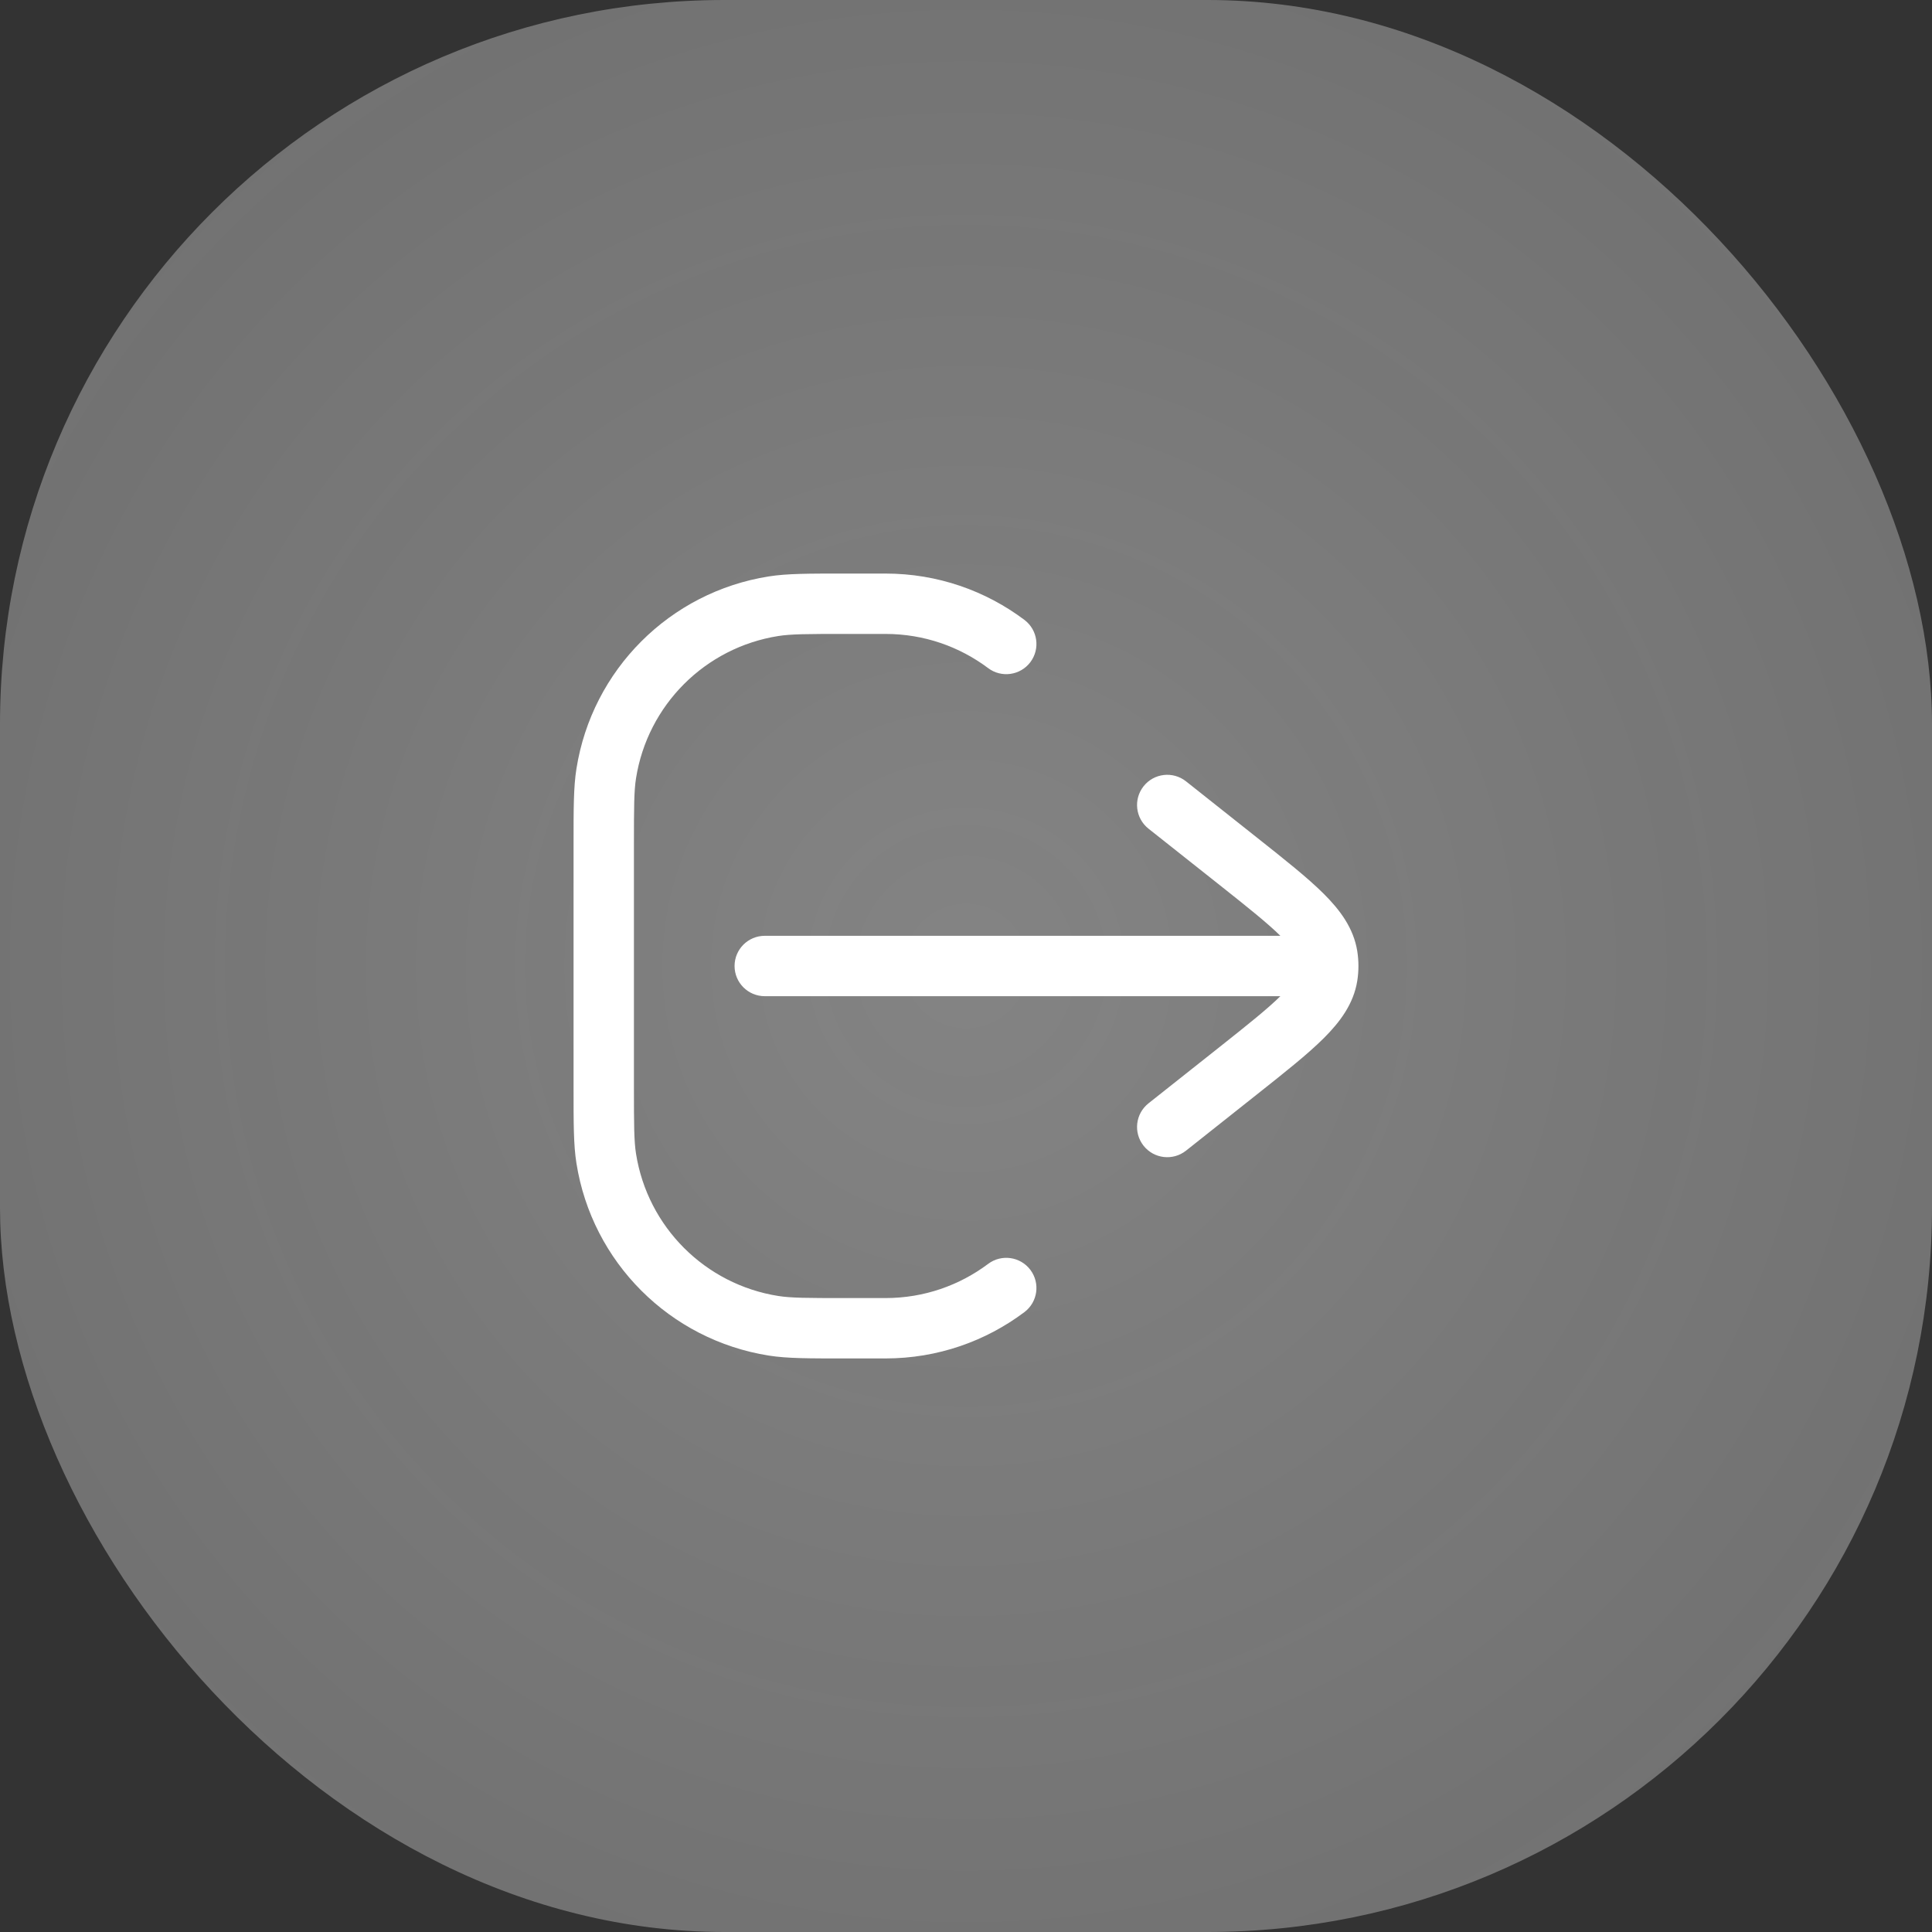 <svg width="48" height="48" viewBox="0 0 48 48" fill="none" xmlns="http://www.w3.org/2000/svg">
<rect x="0" y="0" width="48" height="48" fill="#333333" stroke="none"/>
<rect width="48" height="48" rx="18" fill="url(#paint0_radial_1110_9494)"/>
<path d="M22 33V32.25V33ZM21 33V33.75V33ZM15 27H15.75H15ZM15 21H14.25H15ZM21 15V14.25V15ZM22 15V15.75V15ZM15.062 19.218L14.321 19.101L14.321 19.101L15.062 19.218ZM19.218 15.062L19.335 15.802L19.218 15.062ZM19.218 32.938L19.101 33.679H19.101L19.218 32.938ZM15.062 28.782L14.321 28.899L14.321 28.899L15.062 28.782ZM25.45 32.6C25.782 32.351 25.848 31.881 25.6 31.55C25.351 31.219 24.881 31.152 24.55 31.401L25.45 32.6ZM24.55 16.599C24.881 16.848 25.351 16.781 25.6 16.45C25.848 16.119 25.782 15.649 25.45 15.4L24.55 16.599ZM19 23.25C18.586 23.25 18.25 23.586 18.25 24C18.25 24.414 18.586 24.75 19 24.75V23.25ZM32 24V24.75V24ZM29.466 19.412C29.141 19.155 28.67 19.209 28.412 19.534C28.155 19.859 28.209 20.33 28.534 20.588L29.466 19.412ZM30.763 21.398L31.229 20.81L30.763 21.398ZM30.763 26.602L31.229 27.19L30.763 26.602ZM28.534 27.412C28.209 27.67 28.155 28.141 28.412 28.466C28.67 28.791 29.141 28.845 29.466 28.588L28.534 27.412ZM32.98 23.749L33.721 23.631V23.631L32.98 23.749ZM32.98 24.251L33.721 24.369V24.369L32.98 24.251ZM33 24H33.75H33ZM22 32.25H21V33.75H22V32.25ZM15.75 27L15.75 21H14.25L14.25 27H15.75ZM21 15.75L22 15.75V14.25L21 14.25V15.75ZM15.75 21C15.75 20.042 15.752 19.651 15.802 19.335L14.321 19.101C14.248 19.562 14.25 20.1 14.25 21H15.75ZM21 14.25C20.1 14.25 19.562 14.248 19.101 14.321L19.335 15.802C19.651 15.752 20.042 15.75 21 15.75V14.25ZM15.802 19.335C16.09 17.517 17.517 16.09 19.335 15.802L19.101 14.321C16.64 14.71 14.71 16.64 14.321 19.101L15.802 19.335ZM21 32.25C20.042 32.25 19.651 32.248 19.335 32.198L19.101 33.679C19.562 33.752 20.1 33.75 21 33.75V32.25ZM14.25 27C14.25 27.9 14.248 28.438 14.321 28.899L15.802 28.665C15.752 28.349 15.75 27.958 15.75 27H14.25ZM19.335 32.198C17.517 31.91 16.09 30.483 15.802 28.665L14.321 28.899C14.71 31.36 16.64 33.289 19.101 33.679L19.335 32.198ZM22 33.75C23.294 33.75 24.489 33.322 25.45 32.6L24.55 31.401C23.839 31.934 22.958 32.25 22 32.25V33.75ZM22 15.75C22.958 15.75 23.839 16.066 24.55 16.599L25.45 15.4C24.489 14.678 23.294 14.25 22 14.25V15.75ZM19 24.75L32 24.75V23.25L19 23.25V24.75ZM28.534 20.588L30.297 21.985L31.229 20.81L29.466 19.412L28.534 20.588ZM30.297 26.015L28.534 27.412L29.466 28.588L31.229 27.19L30.297 26.015ZM30.297 21.985C31.014 22.554 31.501 22.942 31.829 23.268C32.153 23.591 32.222 23.761 32.239 23.867L33.721 23.631C33.629 23.058 33.293 22.61 32.888 22.206C32.485 21.805 31.918 21.356 31.229 20.81L30.297 21.985ZM31.229 27.19C31.918 26.644 32.485 26.195 32.888 25.794C33.293 25.39 33.629 24.942 33.721 24.369L32.239 24.133C32.222 24.239 32.153 24.409 31.829 24.732C31.501 25.058 31.014 25.446 30.297 26.015L31.229 27.19ZM32.239 23.867C32.246 23.912 32.25 23.956 32.25 24H33.75C33.75 23.877 33.74 23.753 33.721 23.631L32.239 23.867ZM32.25 24C32.25 24.044 32.246 24.088 32.239 24.133L33.721 24.369C33.74 24.247 33.75 24.123 33.75 24H32.25ZM32 24.75H33V23.25H32V24.75Z" fill="white"/>
<defs>
<radialGradient id="paint0_radial_1110_9494" cx="0" cy="0" r="1" gradientUnits="userSpaceOnUse" gradientTransform="translate(24 24) rotate(45) scale(33.941)">
<stop stop-color="#DFDFDF" stop-opacity="0.47"/>
<stop offset="1" stop-color="#CCCCCC" stop-opacity="0.38"/>
</radialGradient>
</defs>
</svg>
